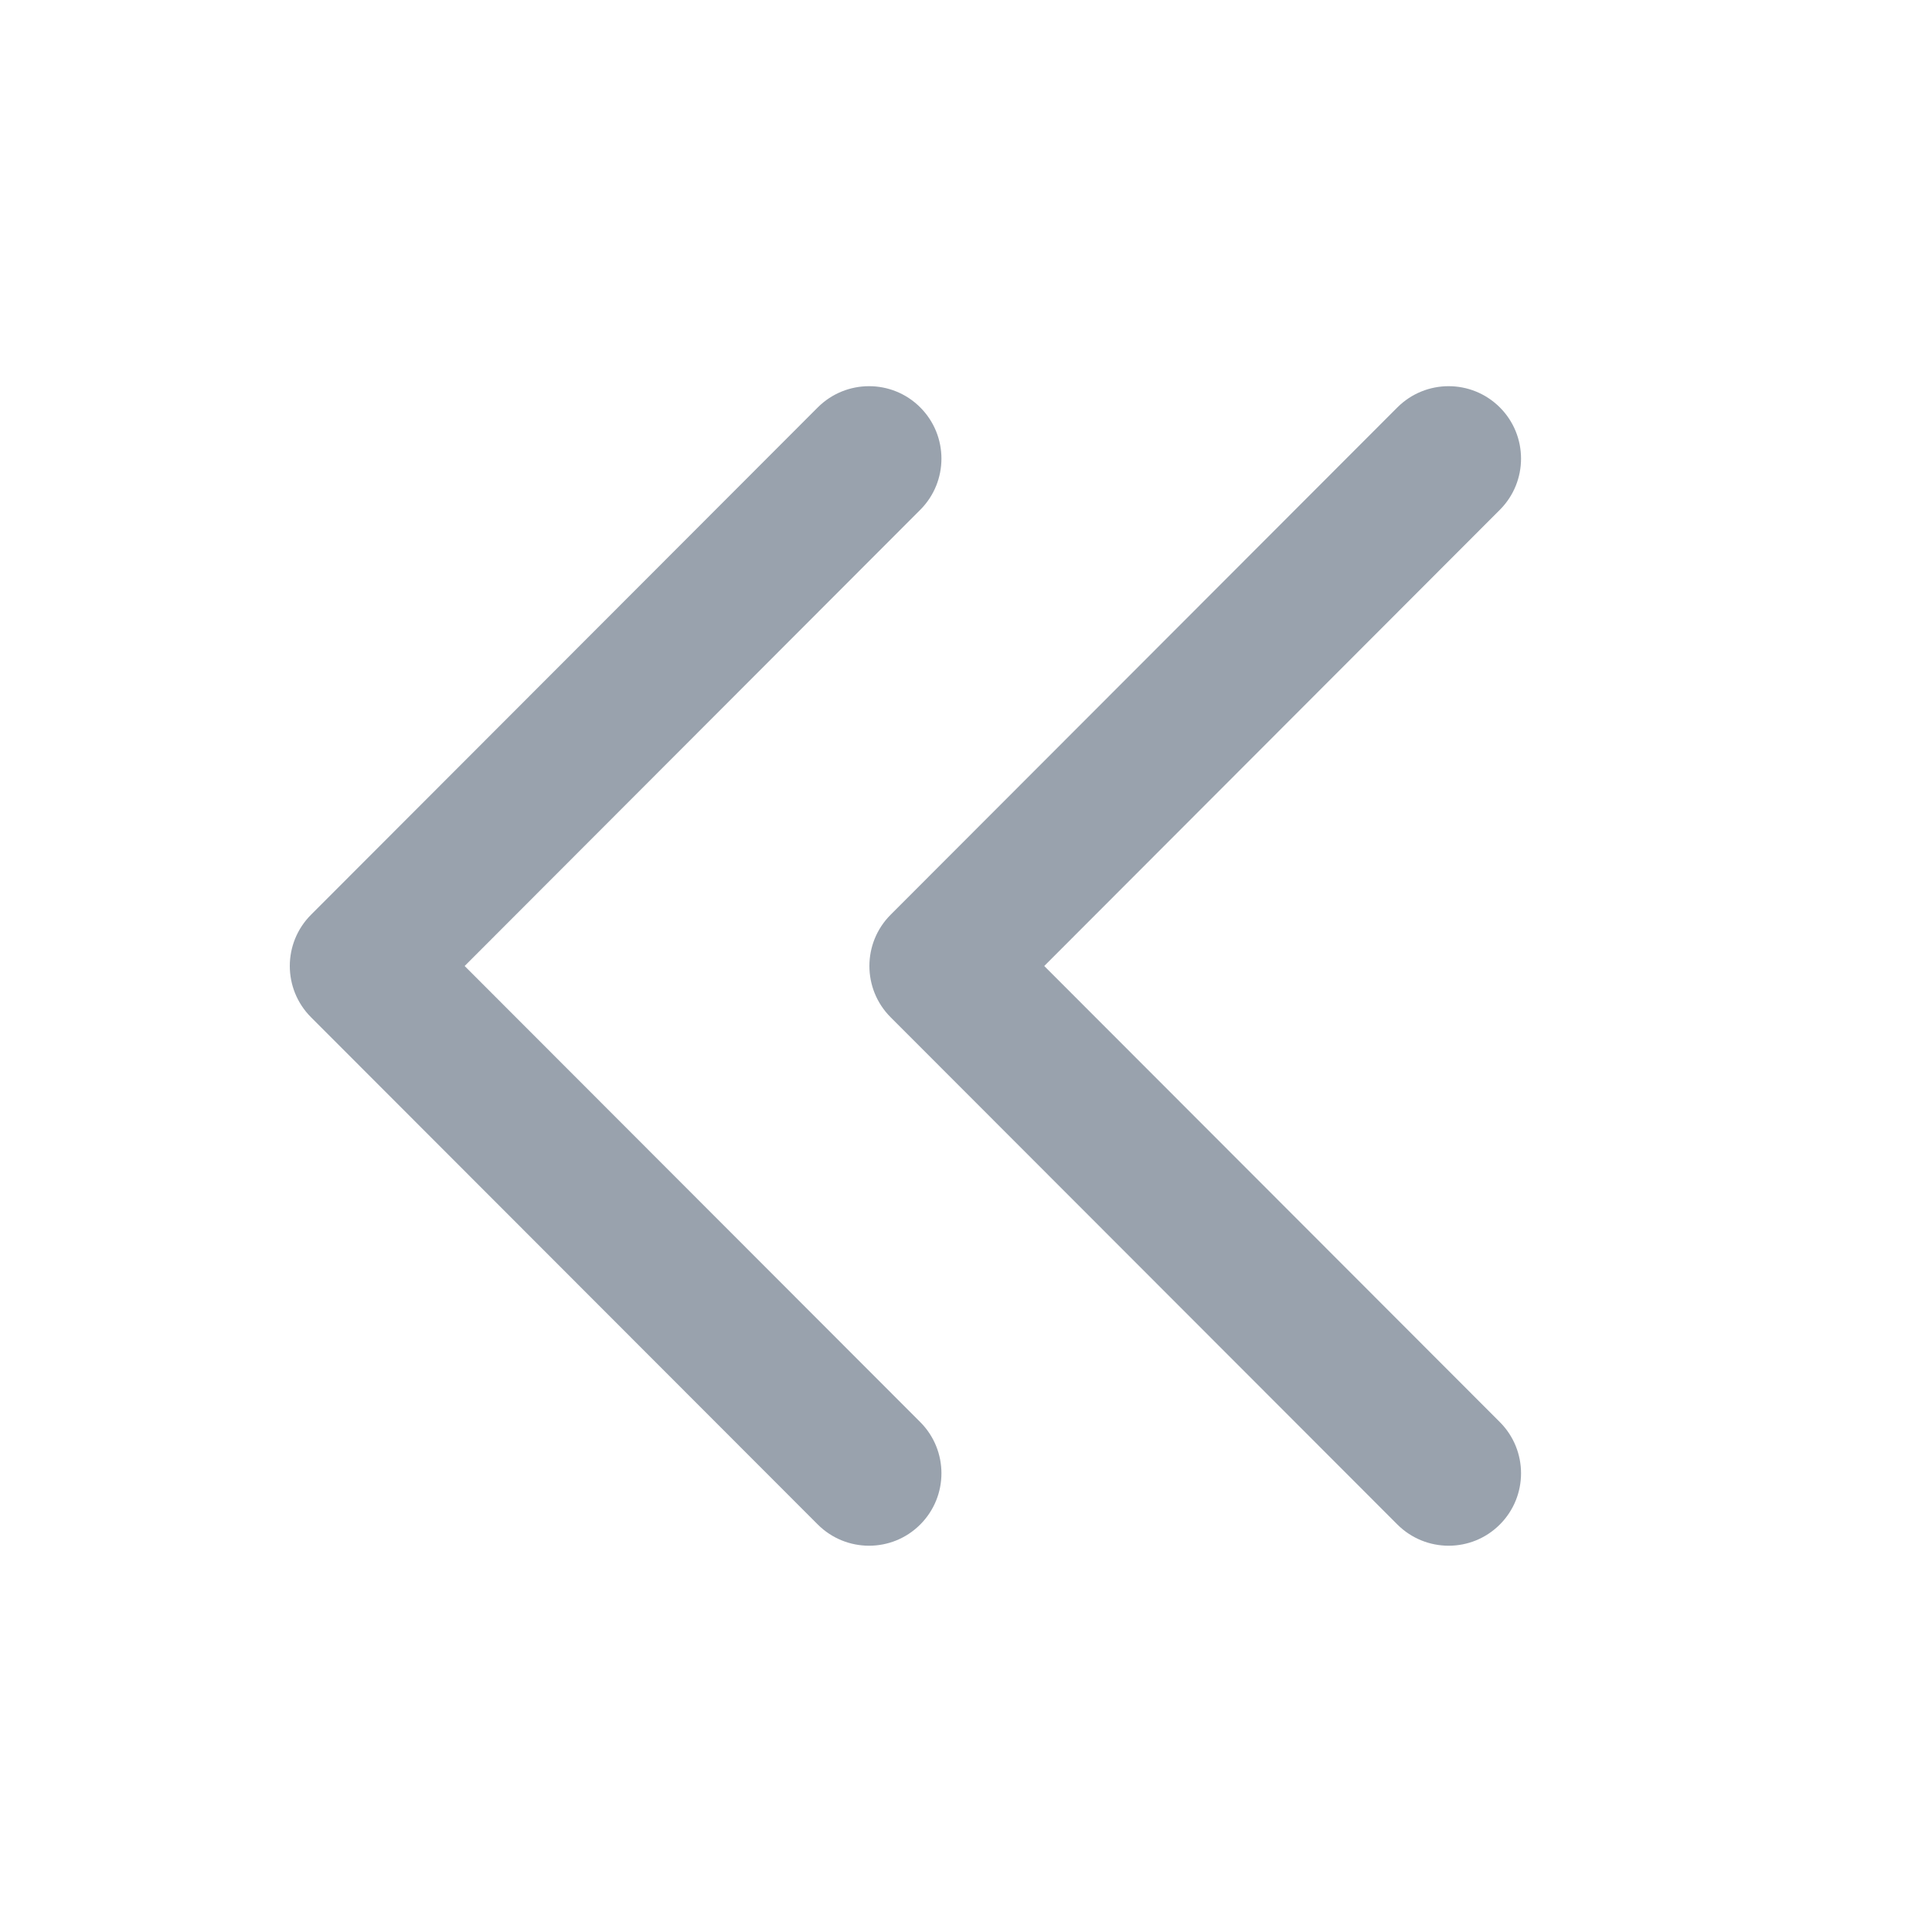 <svg width="20" height="20" viewBox="0 0 20 20" fill="none" xmlns="http://www.w3.org/2000/svg">
<path fill-rule="evenodd" clip-rule="evenodd" d="M9.526 4.217C9.819 4.51 9.819 4.985 9.526 5.278L4.81 10L9.526 14.721C9.819 15.014 9.819 15.489 9.526 15.782C9.233 16.075 8.758 16.074 8.465 15.781L3.219 10.53C2.927 10.237 2.927 9.763 3.219 9.47L8.465 4.218C8.758 3.925 9.233 3.924 9.526 4.217Z" fill="#99A2AD"/>
<path fill-rule="evenodd" clip-rule="evenodd" d="M15.526 4.217C15.819 4.51 15.819 4.985 15.526 5.278L10.81 10L15.526 14.721C15.819 15.014 15.819 15.489 15.526 15.782C15.233 16.075 14.758 16.074 14.465 15.781L9.219 10.53C8.927 10.237 8.927 9.763 9.219 9.47L14.465 4.218C14.758 3.925 15.232 3.924 15.526 4.217Z" fill="#99A2AD"/>
</svg>
